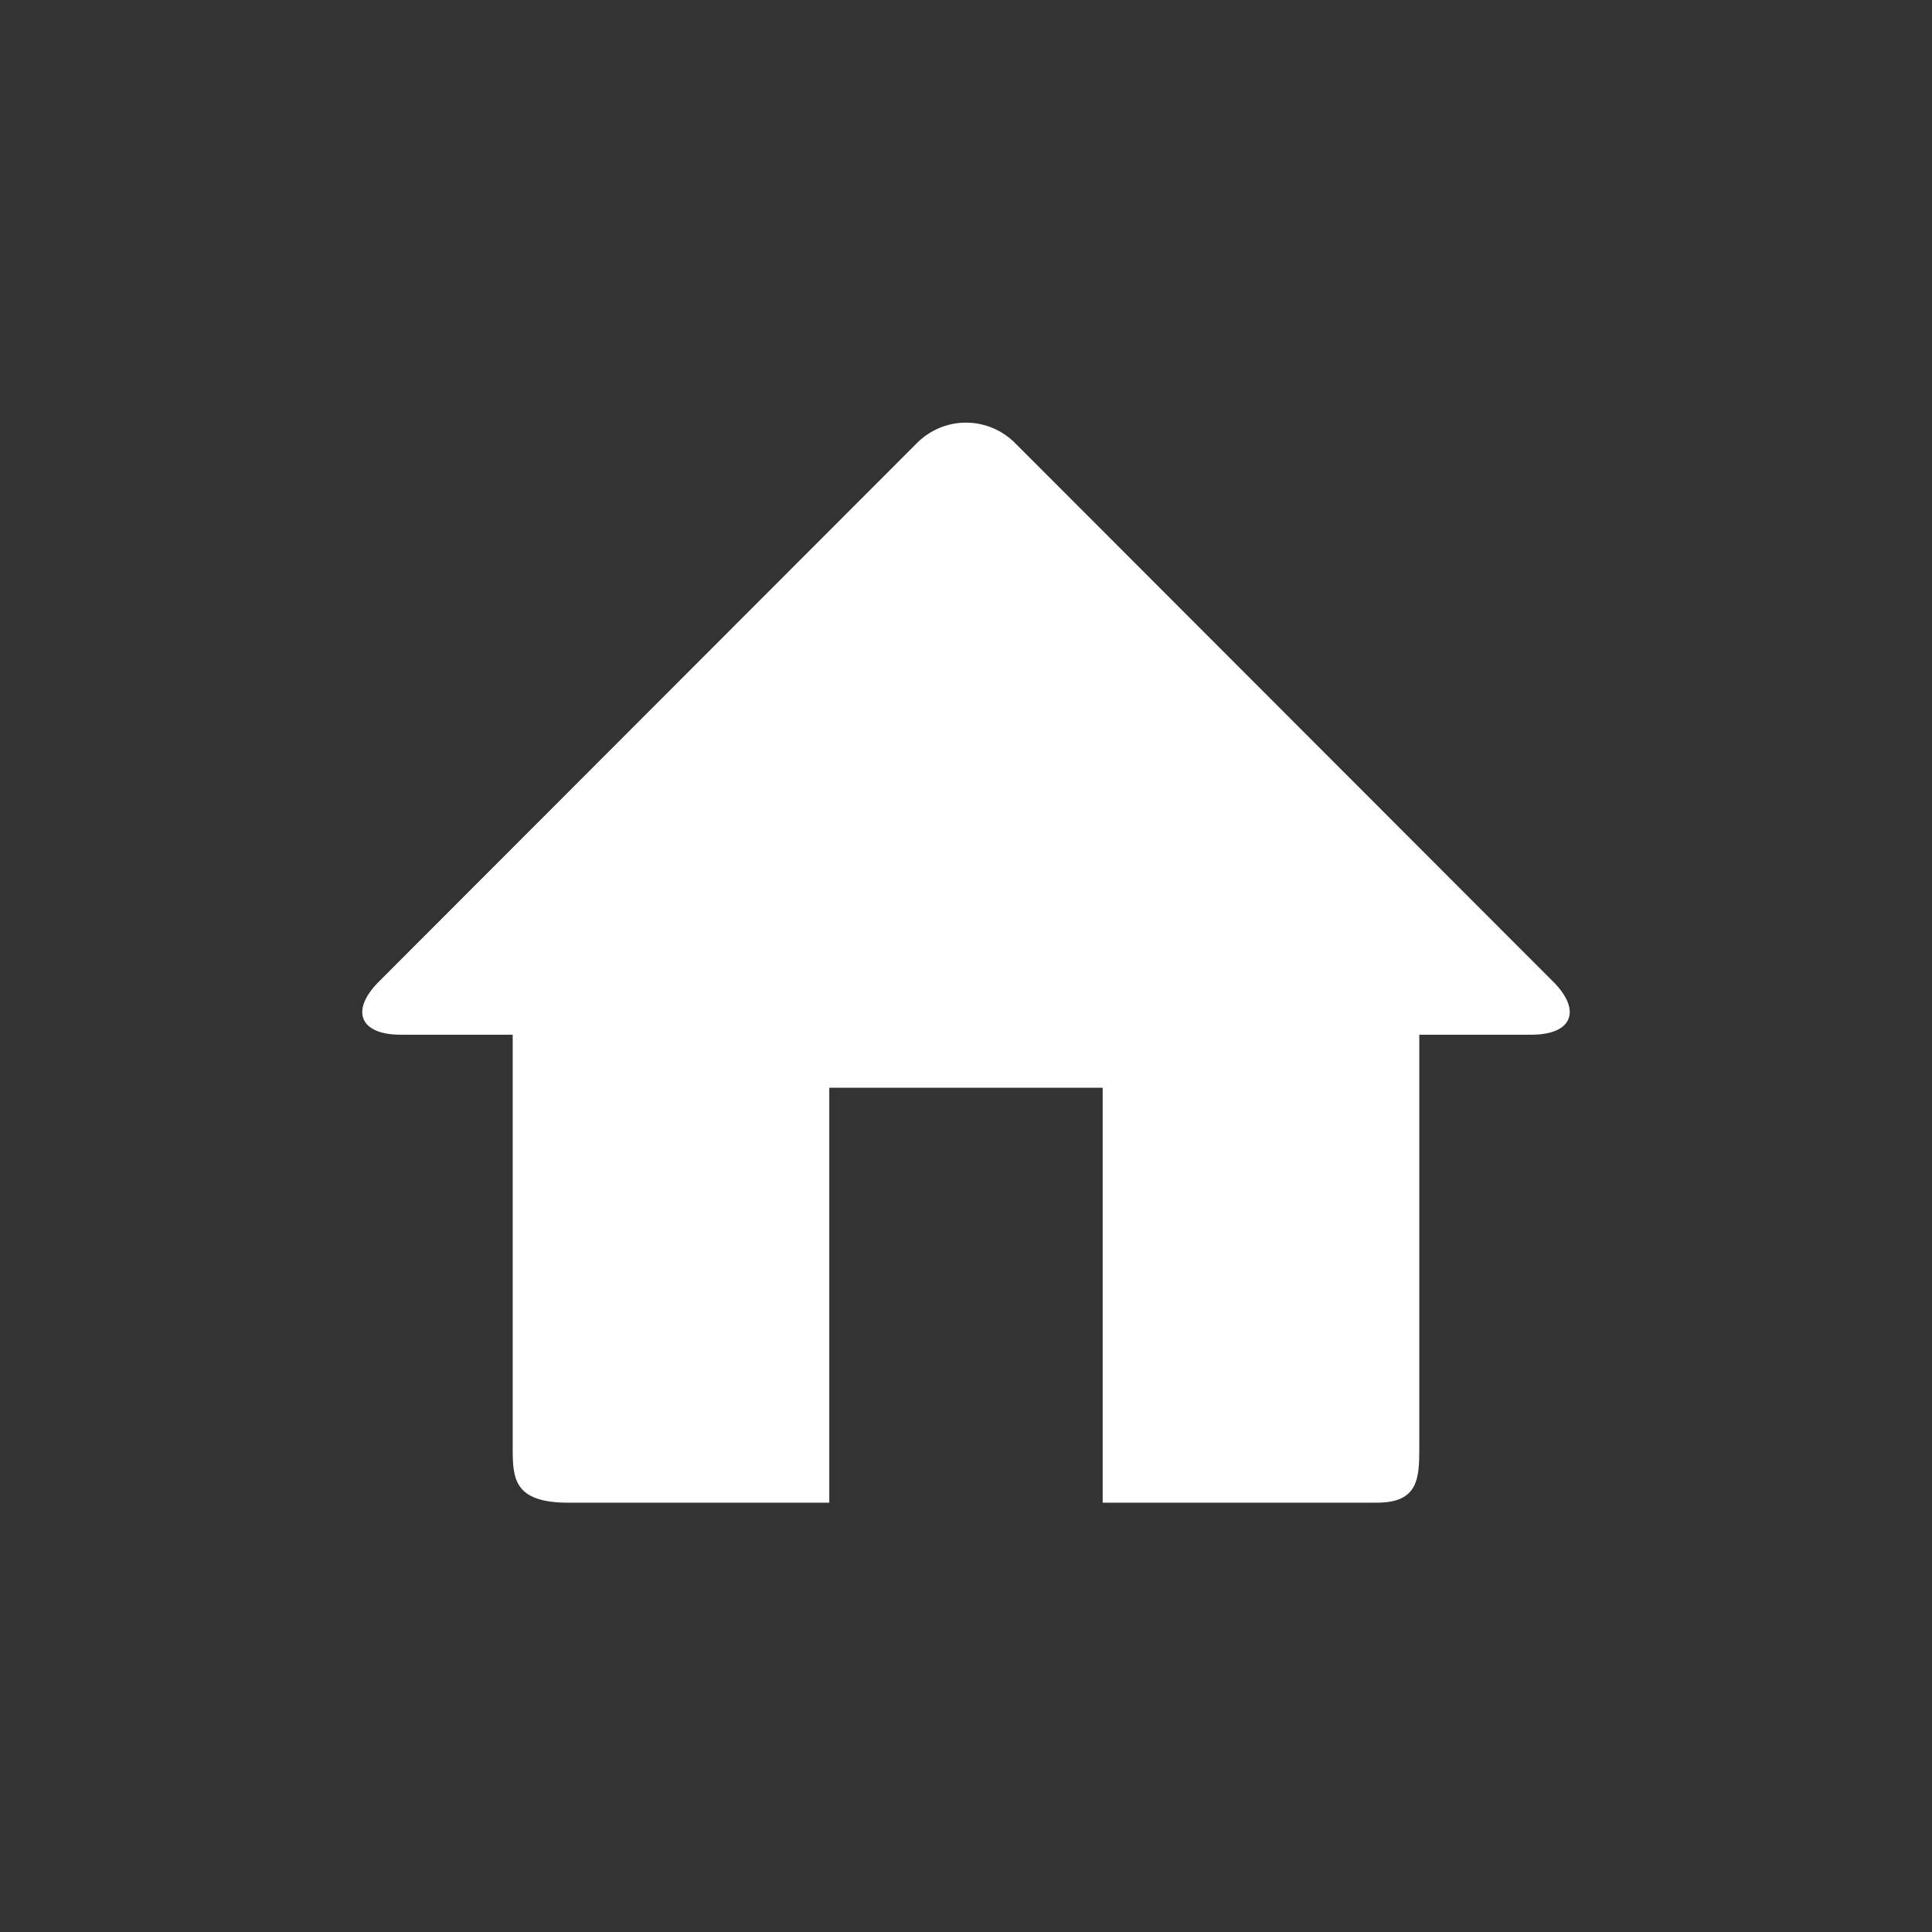 <?xml version="1.0" encoding="UTF-8" standalone="no"?>
<svg width="64px" height="64px" viewBox="0 0 64 64" version="1.1" xmlns="http://www.w3.org/2000/svg" xmlns:xlink="http://www.w3.org/1999/xlink" xmlns:sketch="http://www.bohemiancoding.com/sketch/ns">
    <rect x="0" y="0" width="64" height="64" fill="#333333" stroke="none"/>
    <!-- Generator: Sketch 3.4.4 (17249) - http://www.bohemiancoding.com/sketch -->
    <title>home</title>
    <desc>Created with Sketch.</desc>
    <defs></defs>
    <g id="Page-1" stroke="none" stroke-width="1" fill="none" fill-rule="evenodd" sketch:type="MSPage">
        <g id="home" sketch:type="MSArtboardGroup" fill="#FFFFFF">
            <path d="M51.489,32.557 L33.658,14.709 C32.745,13.764 31.254,13.764 30.343,14.709 L12.512,32.557 C11.6,33.502 11.94,34.276 13.268,34.276 L16.984,34.276 L16.984,47.983 C16.984,48.975 17.027,49.778 18.816,49.778 L27.471,49.778 L27.471,36.032 L36.528,36.032 L36.528,49.778 L45.614,49.778 C46.979,49.778 47.016,48.975 47.016,47.983 L47.016,34.276 L50.733,34.276 C52.06,34.276 52.4,33.502 51.489,32.557" id="Fill-1" sketch:type="MSShapeGroup"></path>
        </g>
    </g>
</svg>